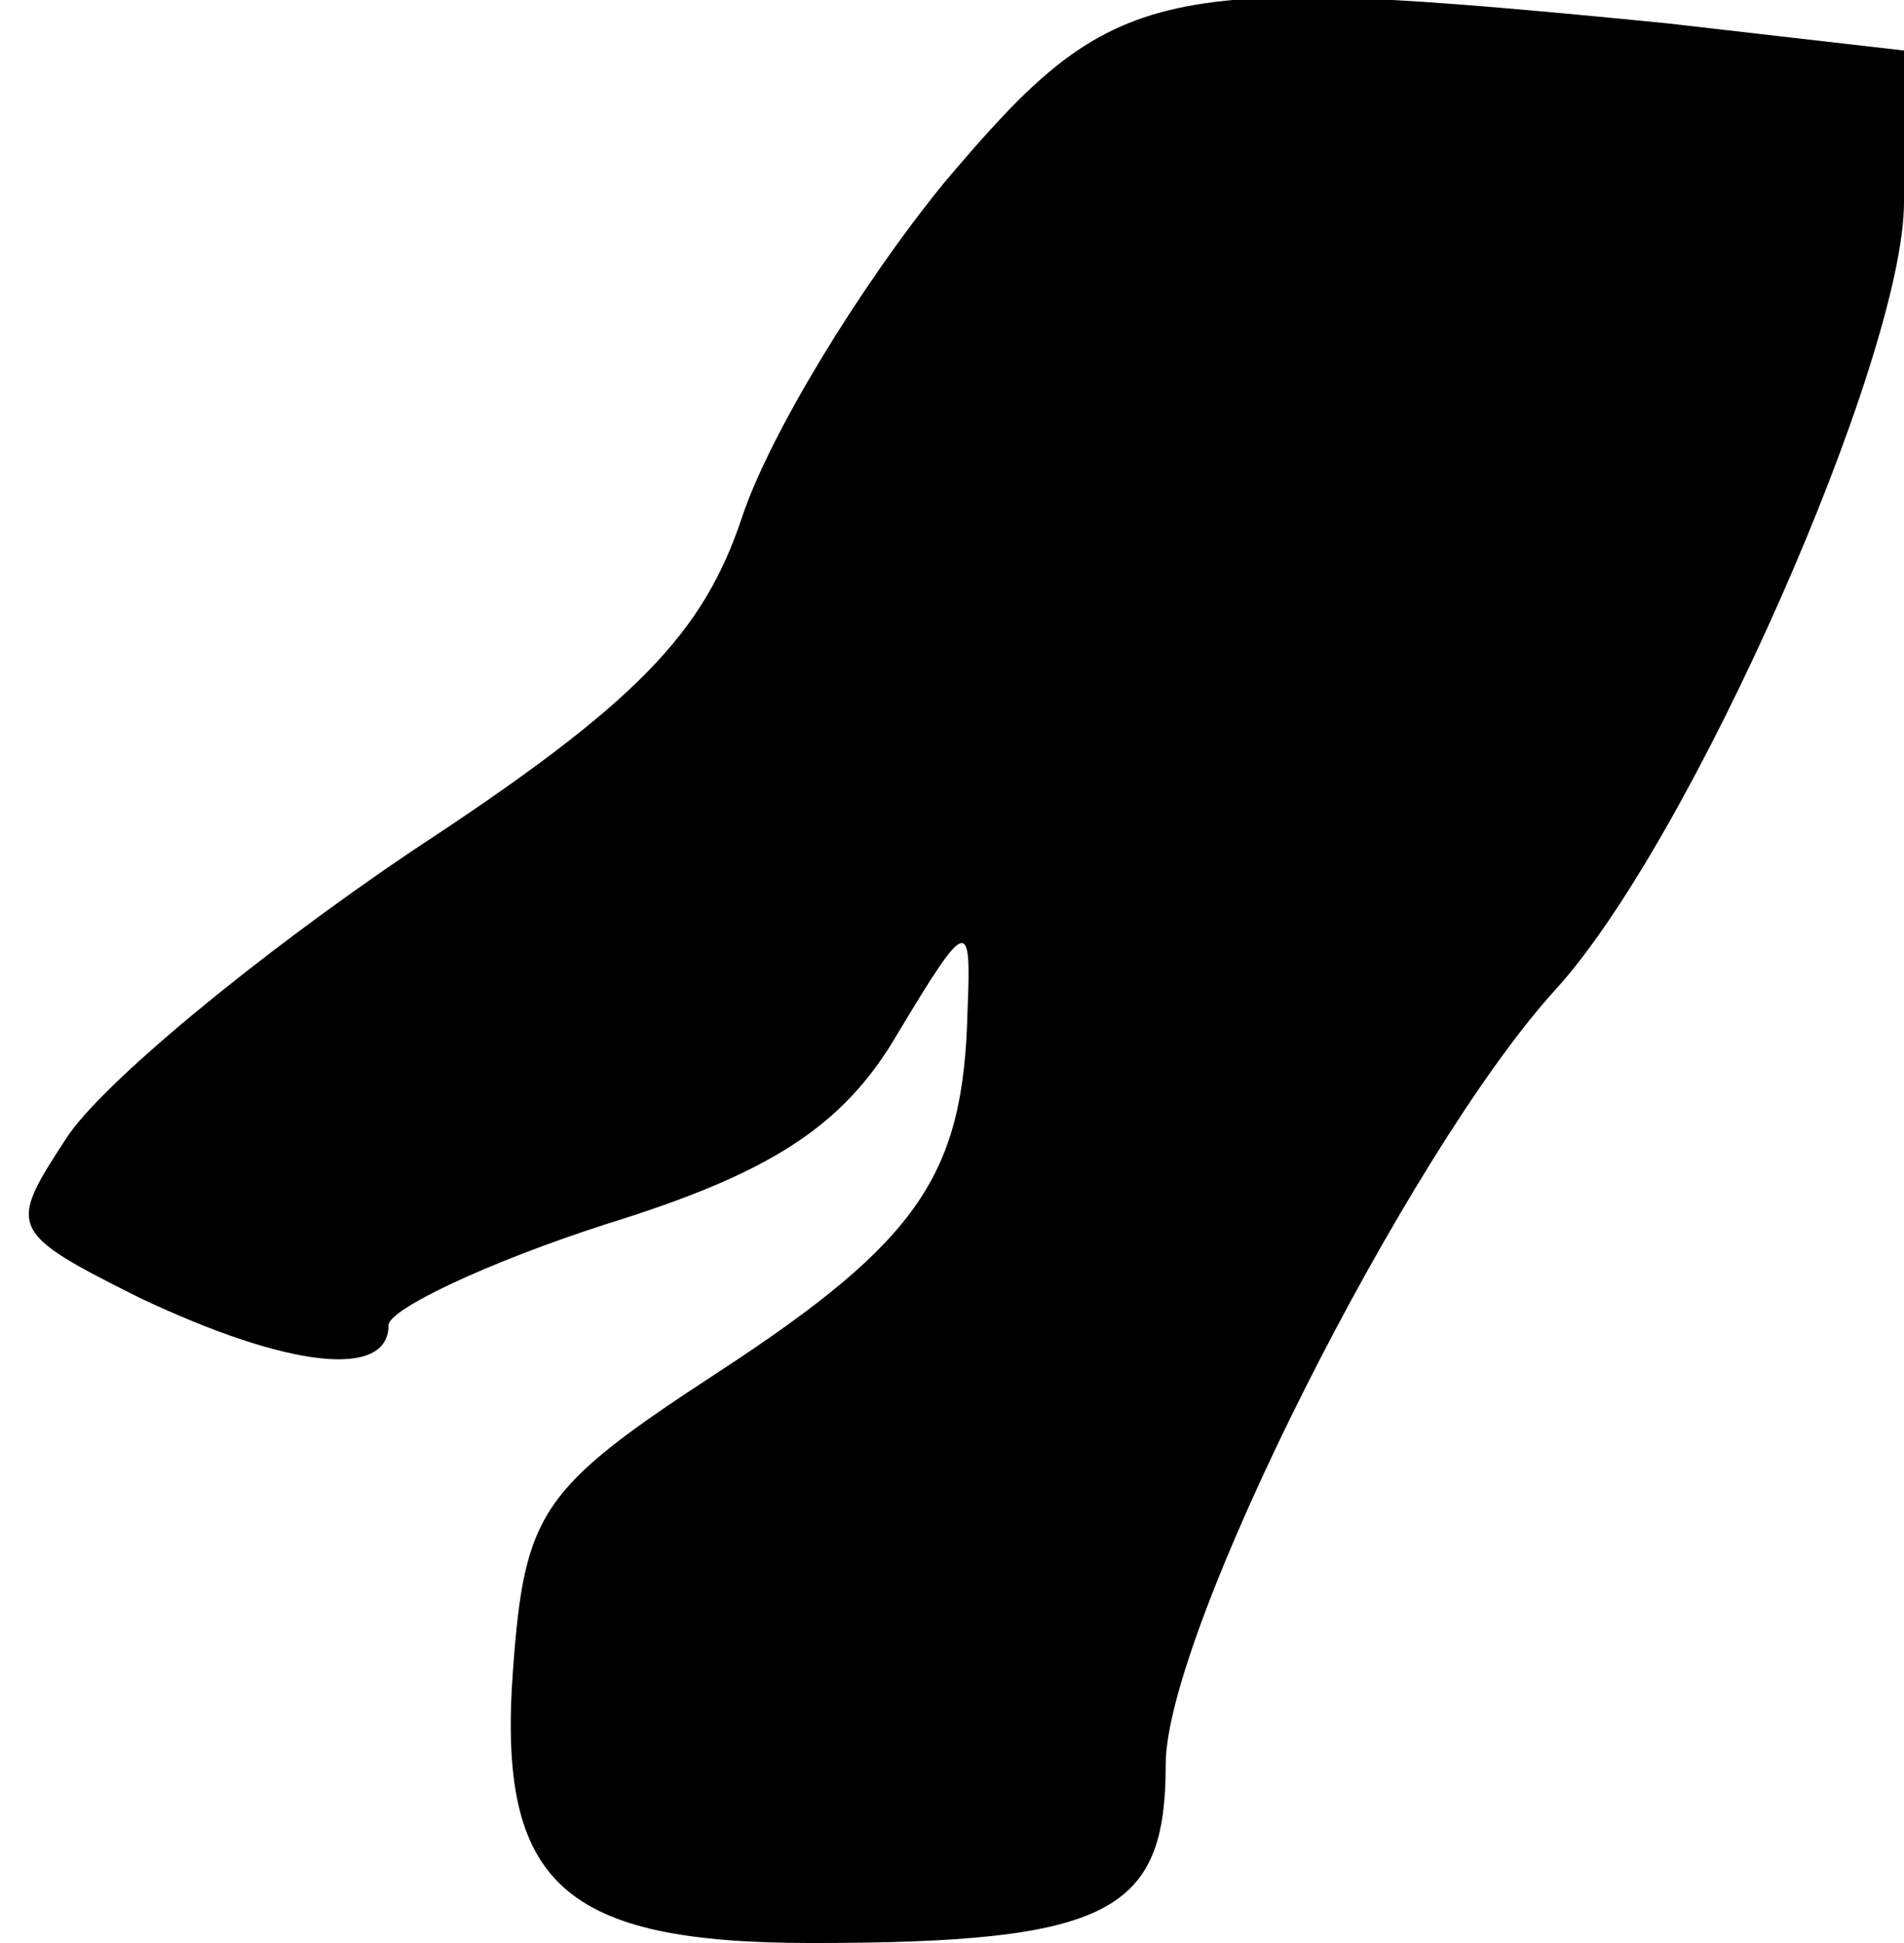 <?xml version="1.0" standalone="no"?>
<!DOCTYPE svg PUBLIC "-//W3C//DTD SVG 20010904//EN"
 "http://www.w3.org/TR/2001/REC-SVG-20010904/DTD/svg10.dtd">
<svg version="1.0" xmlns="http://www.w3.org/2000/svg"
 width="49pt" height="50pt" viewBox="0 0 49 50"
 preserveAspectRatio="xMidYMid meet">
<g transform="translate(0,50) scale(0.1,-0.1)"
fill="#000000" stroke="none">
<path fill="#000000" stroke="none" d="M243 453 c-22 -27 -45 -65 -52 -86 -10
-30 -27 -48 -85 -86 -40 -27 -80 -60 -89 -74 -15 -23 -15 -24 19 -41 38 -18
64 -21 64 -7 0 4 25 16 56 26 42 13 61 25 75 49 18 30 19 30 18 6 -1 -42 -12
-59 -64 -93 -46 -30 -50 -36 -53 -77 -4 -55 13 -70 77 -70 77 0 91 8 91 46 0
34 62 157 100 199 35 38 90 163 90 203 l0 39 -61 7 c-132 13 -142 11 -186 -41z"/>
</g>
</svg>
